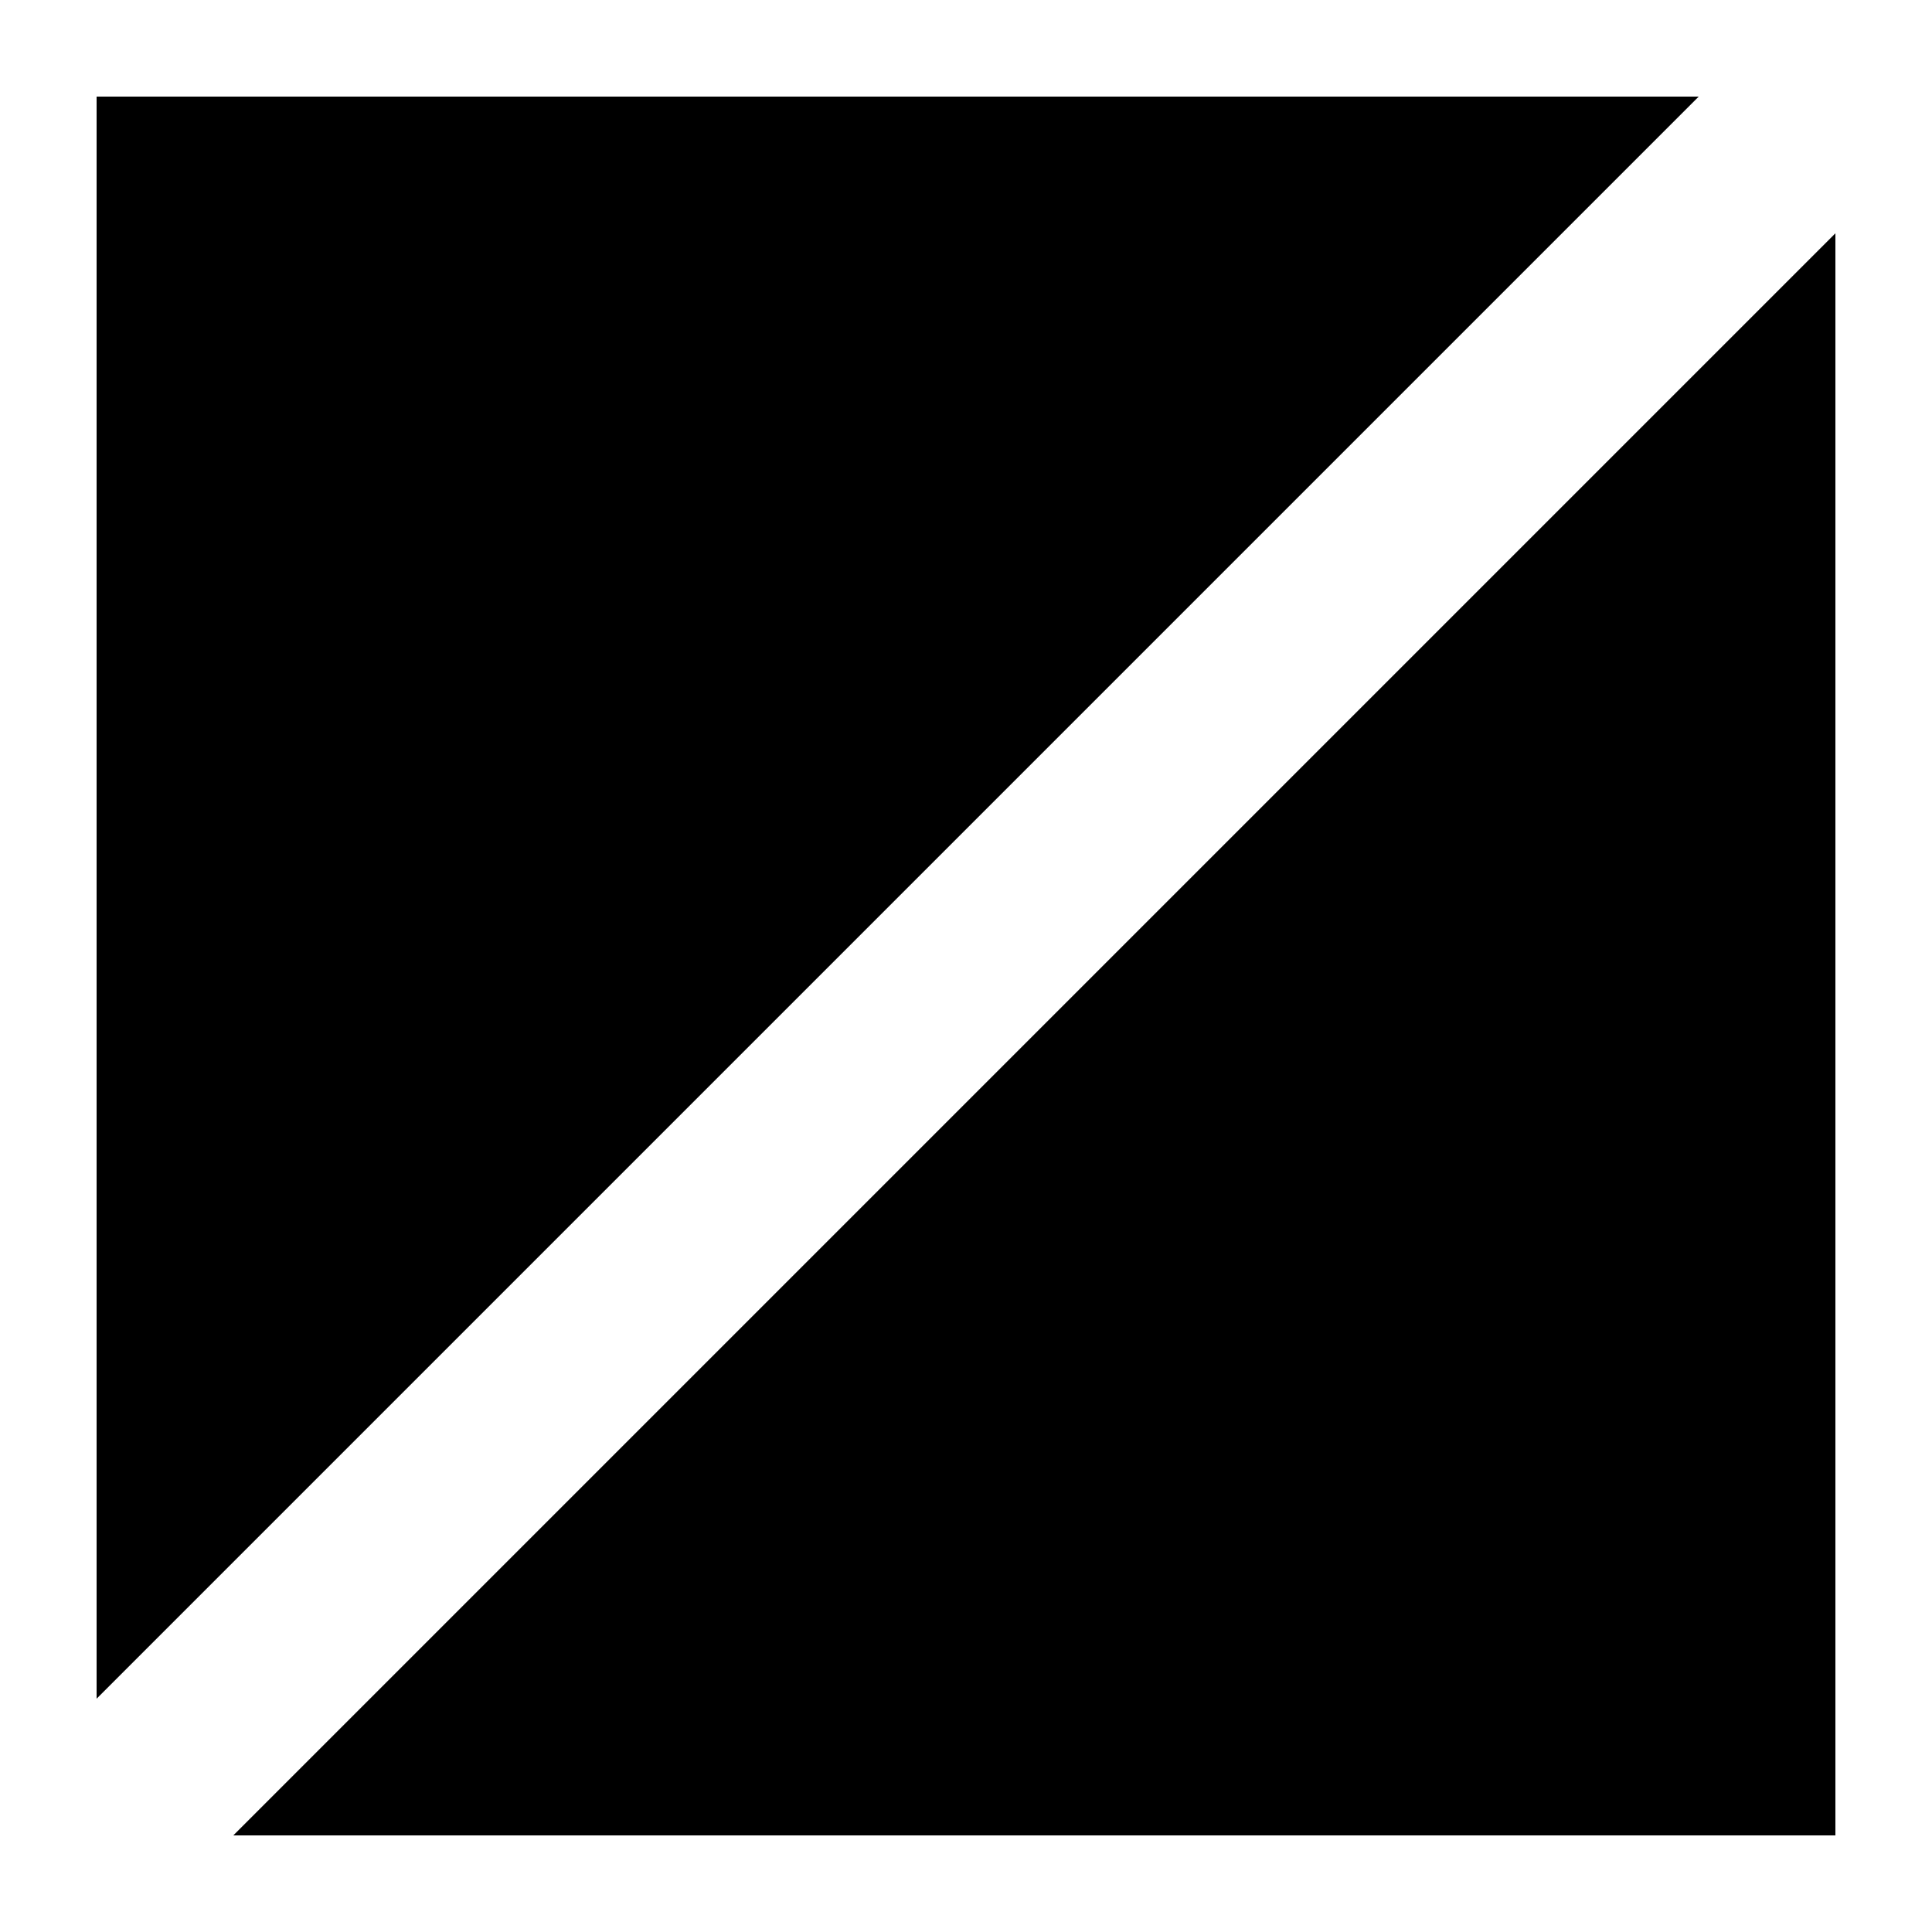 <svg xmlns="http://www.w3.org/2000/svg" viewBox="0 0 80 80"><defs><style>.cls-1{fill:none;}</style></defs><title>logo-06-fill</title><g id="레이어_2" data-name="레이어 2"><g id="레이어_1-2" data-name="레이어 1"><rect class="cls-1" width="80" height="80"/><polygon points="70.34 4 4 4 4 70.34 70.34 4"/><polygon points="9.66 76 76 76 76 9.66 9.66 76"/></g></g></svg>